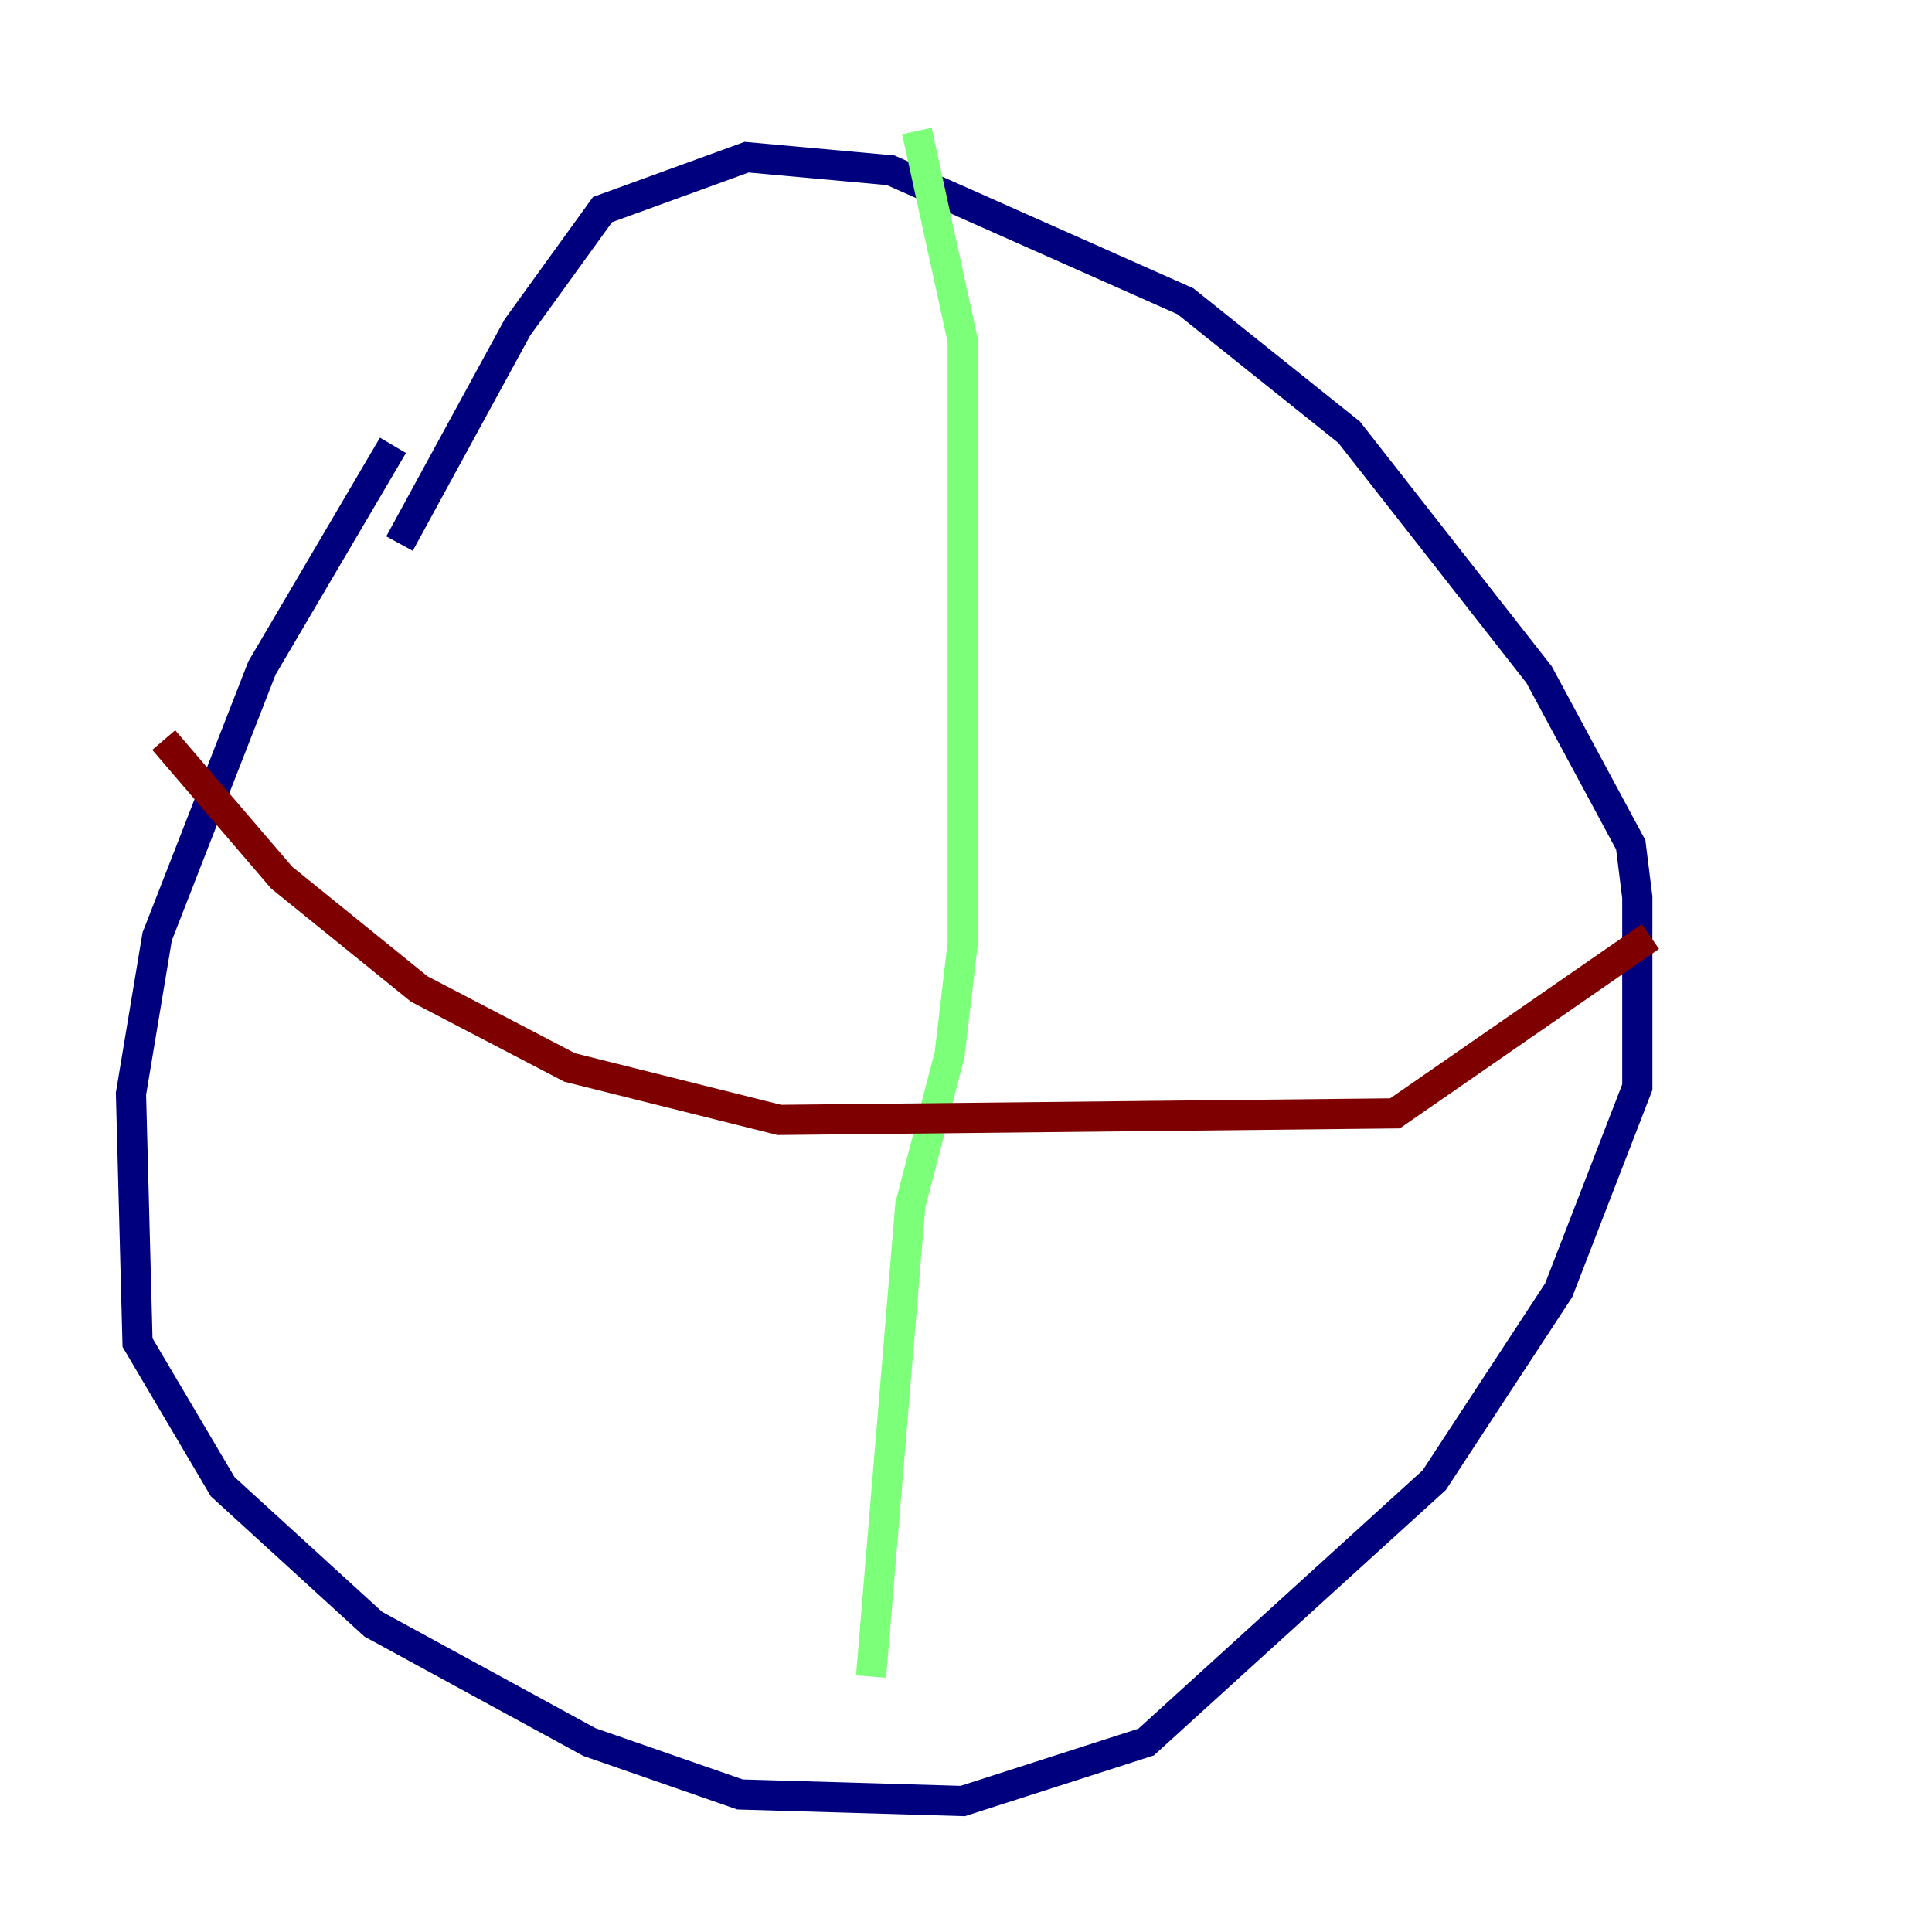 <?xml version="1.0" encoding="utf-8" ?>
<svg baseProfile="tiny" height="128" version="1.2" viewBox="0,0,128,128" width="128" xmlns="http://www.w3.org/2000/svg" xmlns:ev="http://www.w3.org/2001/xml-events" xmlns:xlink="http://www.w3.org/1999/xlink"><defs /><polyline fill="none" points="26.034,29.505 17.356,44.258 10.414,62.047 8.678,72.461 9.112,88.949 14.752,98.495 24.732,107.607 39.051,115.417 49.031,118.888 63.783,119.322 75.932,115.417 95.024,98.061 103.268,85.478 108.475,72.027 108.475,59.444 108.041,55.973 101.966,44.691 89.383,28.637 78.536,19.959 59.01,11.281 49.464,10.414 39.919,13.885 34.278,21.695 26.468,36.014" stroke="#00007f" stroke-width="2" /><polyline fill="none" points="60.746,8.678 63.783,22.563 63.783,62.481 62.915,69.858 60.312,79.837 57.709,111.078" stroke="#7cff79" stroke-width="2" /><polyline fill="none" points="10.848,49.031 18.658,58.142 27.77,65.519 37.749,70.725 51.634,74.197 92.42,73.763 109.342,62.047" stroke="#7f0000" stroke-width="2" /></svg>